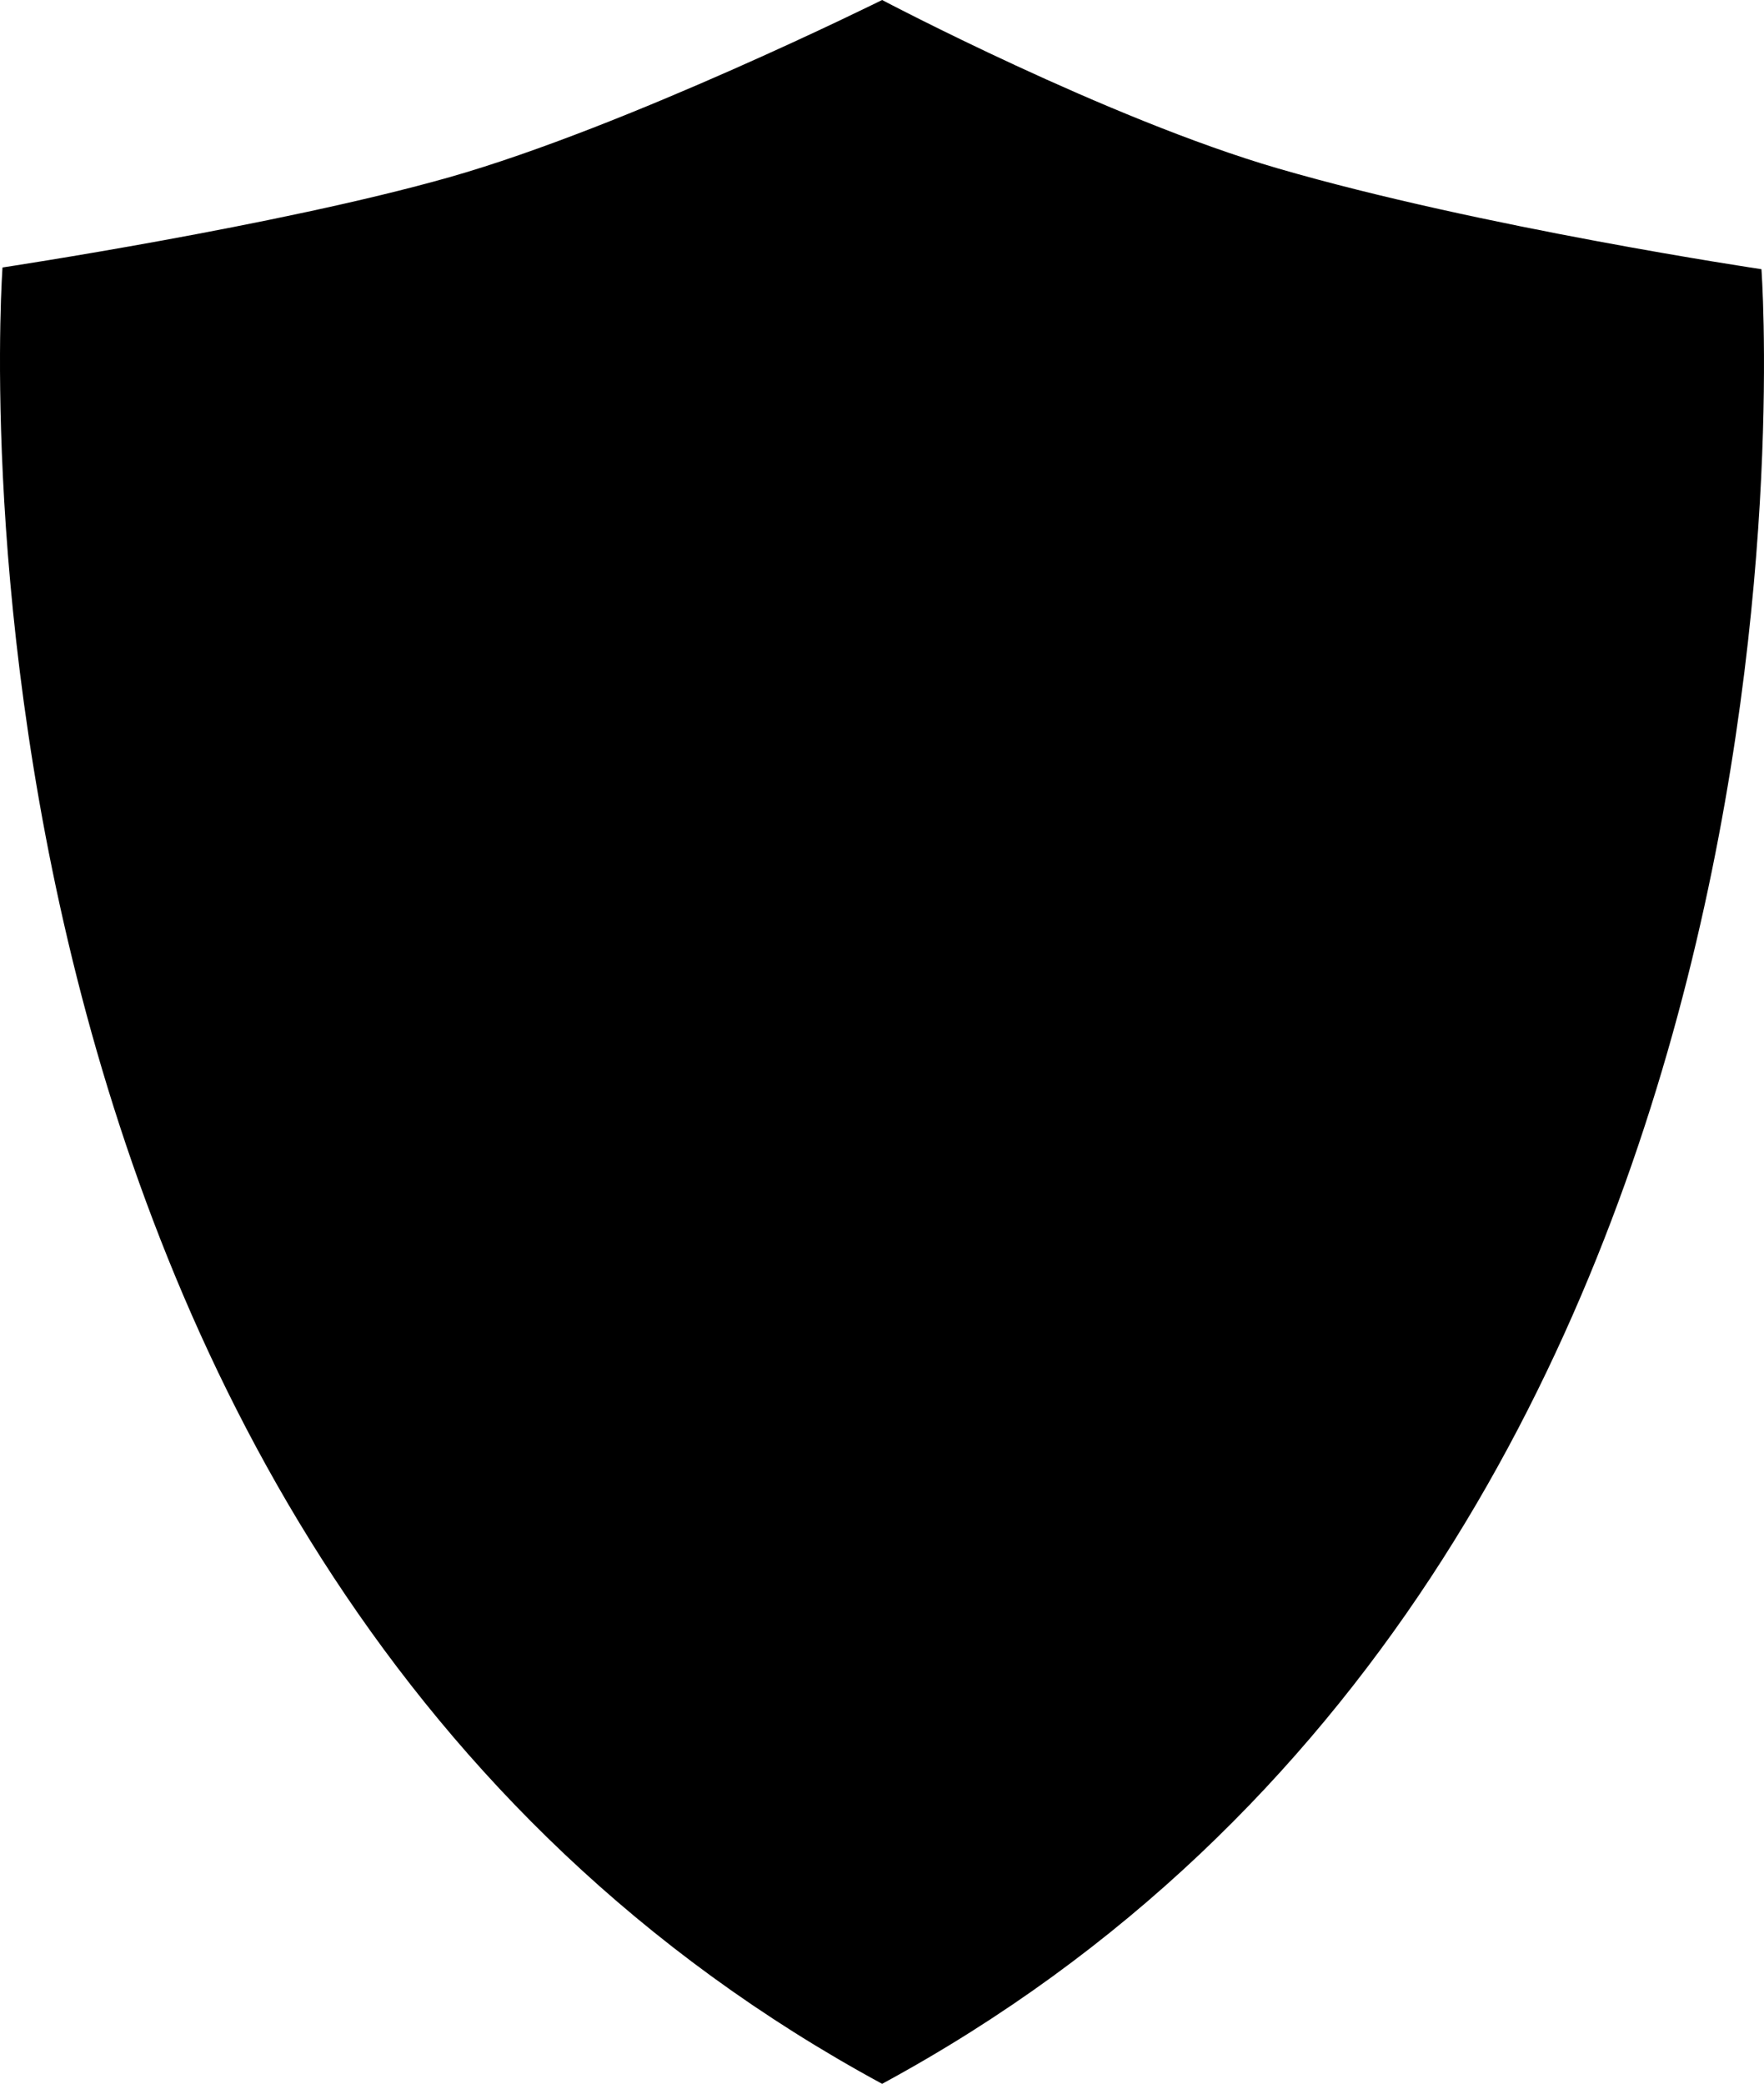 <svg width="508" height="600" viewBox="0 0 508 600" fill="none" xmlns="http://www.w3.org/2000/svg">
<g clip-path="url(#clip0_2551_2950)">
<path d="M254.034 0C254.034 0 318.831 34.2 368.043 48.5C426.547 65.5 507.263 77.513 507.263 77.513C507.263 77.513 534.741 447.943 254.034 600C-26.587 447.943 0.725 77.013 0.725 77.013C0.725 77.013 80.156 65.031 129.51 51C180.514 36.5 254.034 0 254.034 0Z" fill="#FFFB42" style="fill:#FFFB42;fill:color(display-p3 1 0.984 0.259);fill-opacity:1;"/>
<path d="M247.882 415C215.094 415 188.418 387.05 188.418 352.698V309.605H174.464C141.676 309.605 115 281.655 115 247.302C115 212.95 141.676 185 174.464 185H333.536C366.324 185 393 212.95 393 247.302C393 281.655 366.324 309.605 333.536 309.605H320.04C314.23 309.605 309.52 304.67 309.52 298.583C309.52 292.495 314.23 287.561 320.04 287.561H333.536C354.723 287.561 371.962 269.499 371.962 247.3C371.962 225.101 354.723 207.04 333.536 207.04H174.464C153.277 207.04 136.038 225.101 136.038 247.3C136.038 269.499 153.277 287.561 174.464 287.561H198.938C204.748 287.561 209.458 292.495 209.458 298.583V352.695C209.458 374.894 226.697 392.956 247.884 392.956C269.072 392.956 286.31 374.894 286.31 352.695V339.127C286.31 322.848 273.669 309.605 258.133 309.605H232.93C228.606 309.605 224.723 306.832 223.141 302.615C221.559 298.399 222.601 293.598 225.768 290.511L258.816 258.322H215.402C209.592 258.322 204.882 253.387 204.882 247.3C204.882 241.213 209.592 236.278 215.402 236.278H285.579C289.903 236.278 293.787 239.051 295.368 243.268C296.95 247.484 295.908 252.285 292.741 255.372L259.669 287.586C286.1 288.438 307.348 311.232 307.348 339.127V352.695C307.348 387.048 280.672 414.998 247.884 414.998L247.882 415Z" fill="black" style="fill:black;fill-opacity:1;"/>
</g>
<defs>
<clipPath id="clip0_2551_2950">
<rect width="508" height="600" fill="white" style="fill:white;fill-opacity:1;"/>
</clipPath>
</defs>
</svg>
